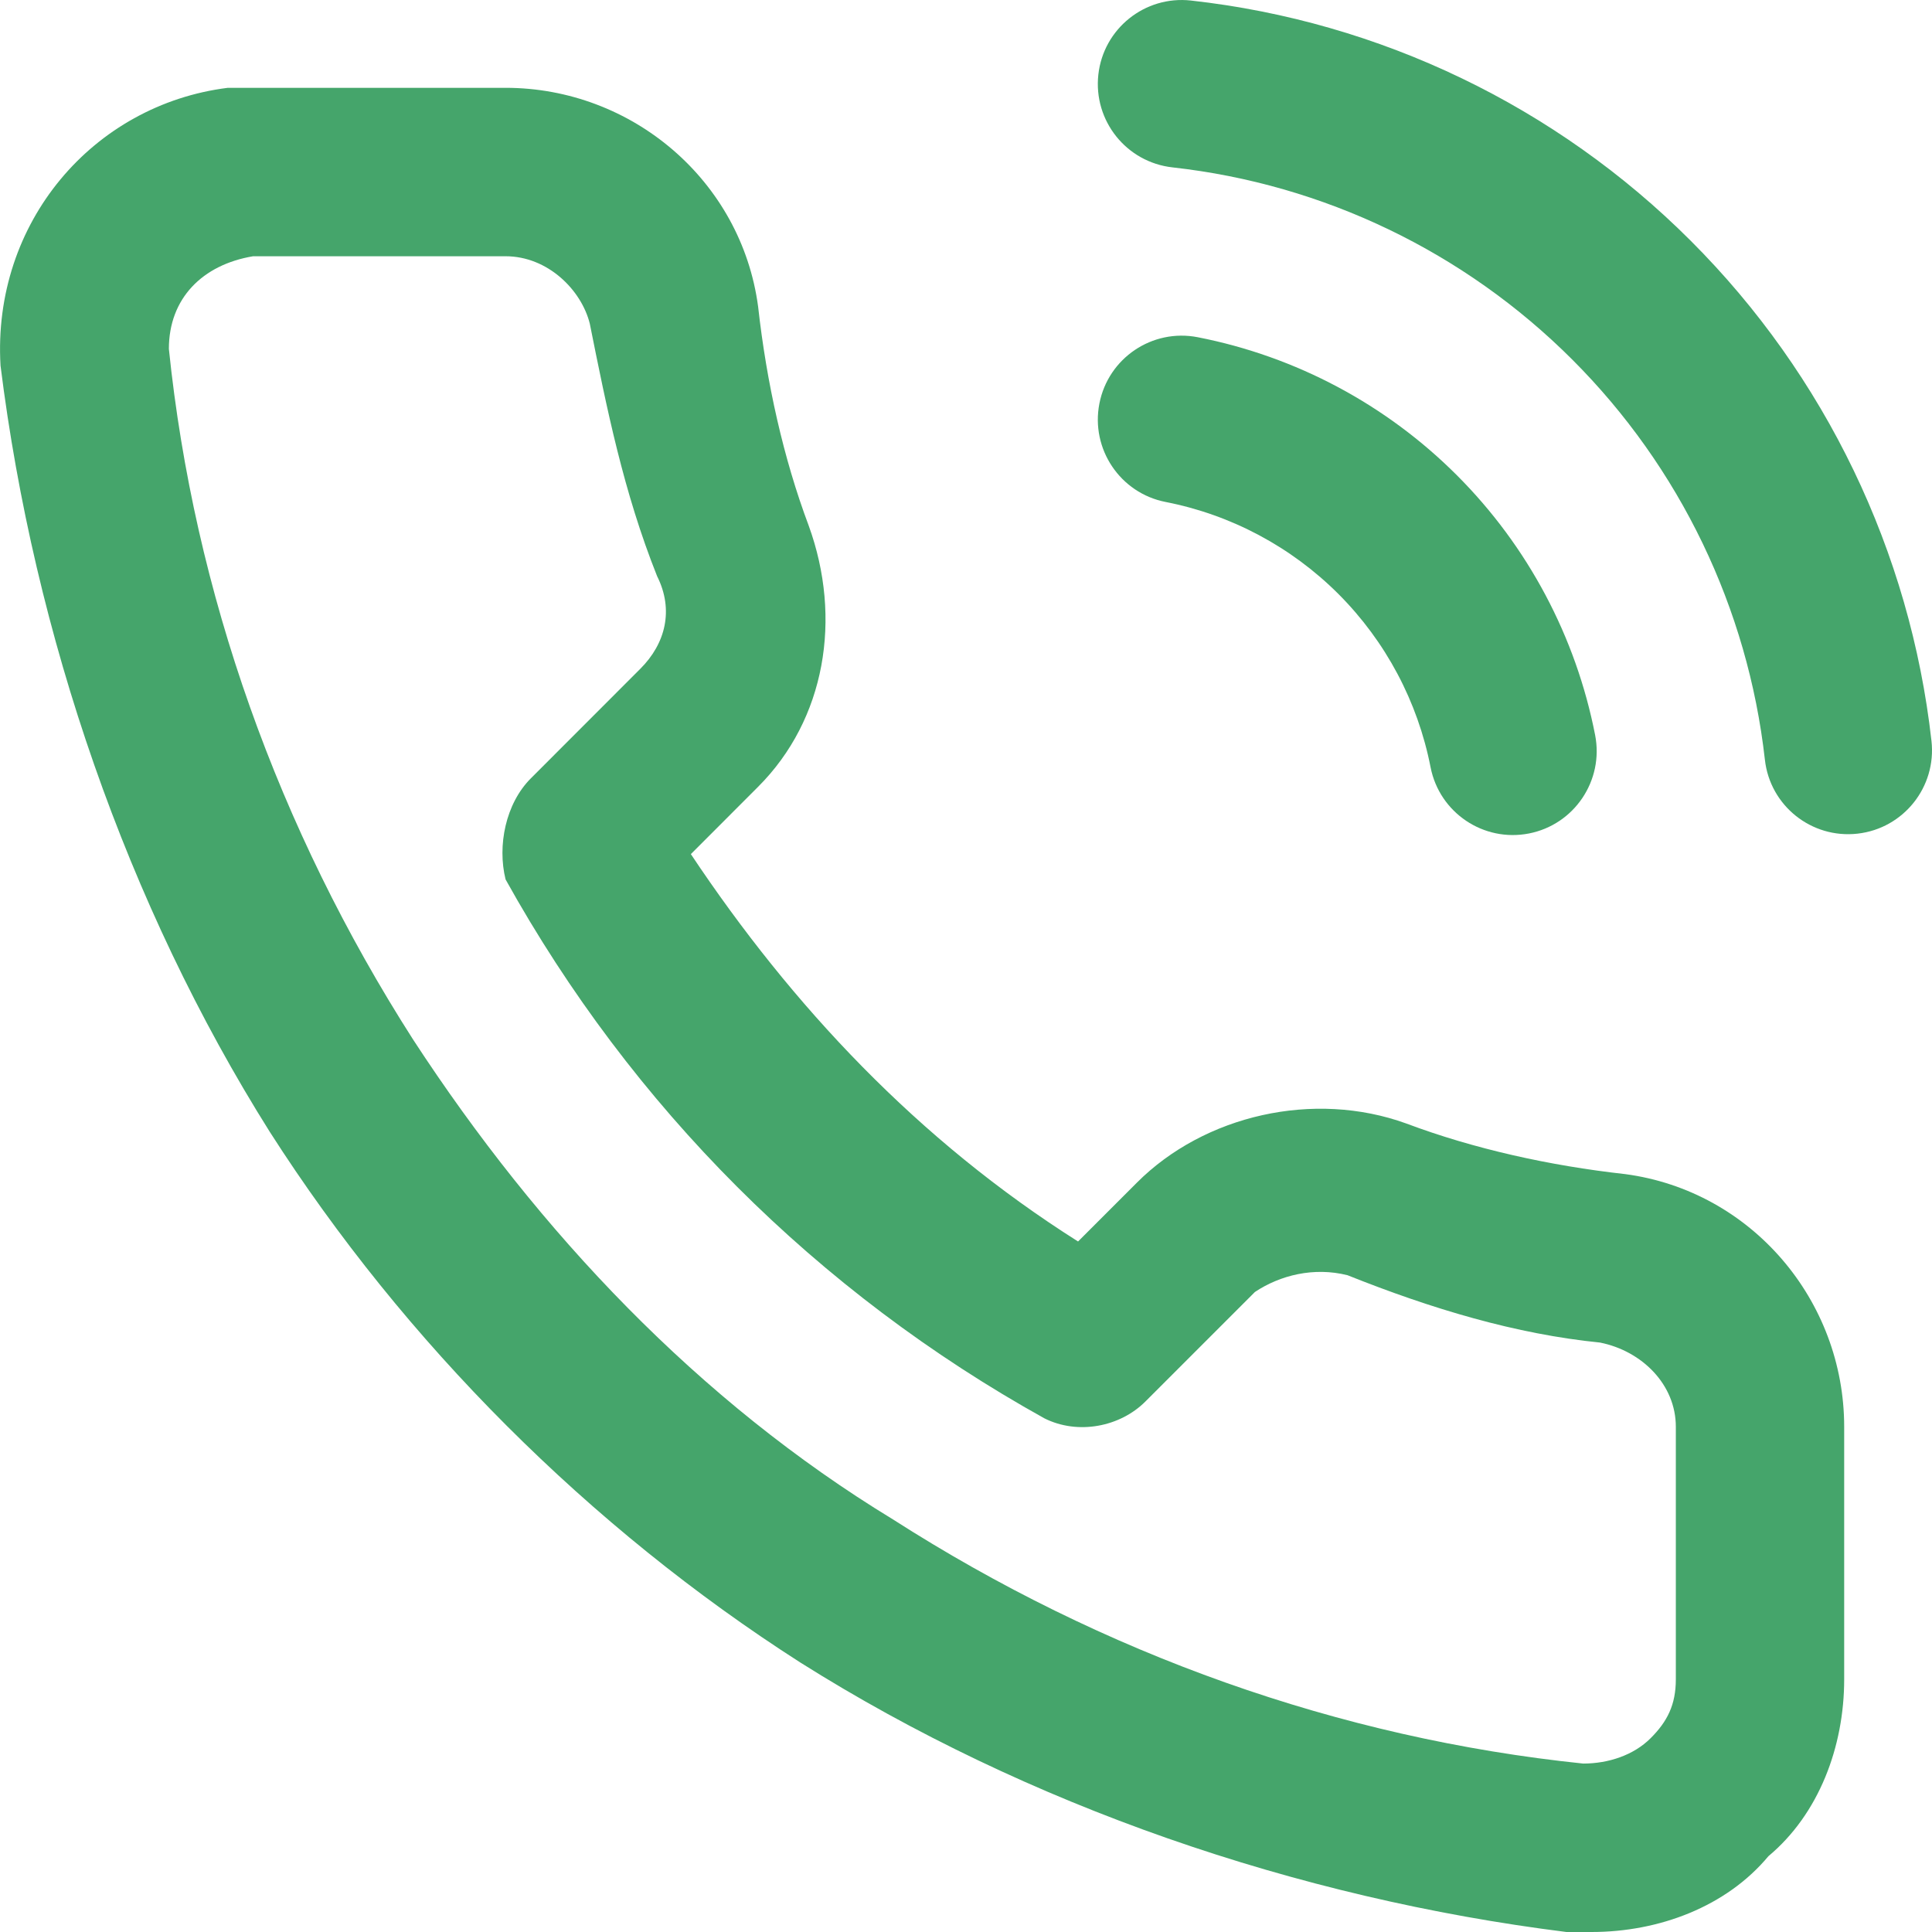 <svg width="22" height="22" viewBox="0 0 22 22" fill="none" xmlns="http://www.w3.org/2000/svg">
<path d="M12.507 0.85C12.565 0.326 13.037 -0.052 13.561 0.006C15.714 0.245 17.721 1.21 19.253 2.742C20.786 4.274 21.752 6.282 21.994 8.437C22.053 8.961 21.676 9.434 21.152 9.493C20.628 9.552 20.155 9.175 20.097 8.65C19.903 6.927 19.13 5.32 17.904 4.095C16.678 2.869 15.072 2.097 13.351 1.906C12.826 1.847 12.449 1.375 12.507 0.85Z" fill="#45A56B"/>
<path d="M12.519 4.595C12.62 4.077 13.121 3.739 13.639 3.84C14.758 4.059 15.786 4.607 16.592 5.414C17.398 6.221 17.945 7.25 18.164 8.37C18.265 8.888 17.927 9.39 17.41 9.491C16.892 9.592 16.391 9.254 16.29 8.736C16.144 7.989 15.779 7.303 15.242 6.765C14.704 6.227 14.019 5.862 13.273 5.716C12.756 5.615 12.418 5.113 12.519 4.595Z" fill="#45A56B"/>
<path d="M18.124 22C18.028 22 17.932 22 17.837 22C14.769 21.616 11.701 20.562 9.113 18.931C6.716 17.397 4.607 15.288 3.073 12.89C1.444 10.301 0.389 7.233 0.006 4.164C-0.09 2.534 1.06 1.192 2.594 1C2.69 1 2.786 1 2.882 1H5.757C7.195 1 8.442 2.055 8.633 3.493C8.729 4.356 8.921 5.219 9.209 5.986C9.592 7.041 9.4 8.192 8.633 8.959L7.867 9.726C9.017 11.452 10.455 12.986 12.276 14.137L12.947 13.466C13.714 12.699 14.96 12.411 16.015 12.794C16.782 13.082 17.645 13.274 18.508 13.37C19.945 13.562 21 14.808 21 16.247V19.123C21 19.89 20.712 20.657 20.137 21.137C19.658 21.712 18.891 22 18.124 22ZM5.757 2.918H2.882C2.306 3.014 1.923 3.397 1.923 3.973C2.21 6.753 3.169 9.438 4.703 11.836C6.141 14.041 7.962 15.959 10.167 17.301C12.564 18.836 15.248 19.794 18.028 20.082C18.316 20.082 18.603 19.986 18.795 19.794C18.987 19.603 19.083 19.411 19.083 19.123V16.247C19.083 15.767 18.699 15.384 18.22 15.288C17.261 15.192 16.303 14.904 15.344 14.521C14.96 14.425 14.577 14.521 14.29 14.712L13.043 15.959C12.756 16.247 12.276 16.343 11.893 16.151C9.304 14.712 7.195 12.603 5.757 10.014C5.662 9.63 5.757 9.151 6.045 8.863L7.291 7.616C7.579 7.329 7.675 6.945 7.483 6.562C7.1 5.603 6.908 4.644 6.716 3.685C6.62 3.301 6.237 2.918 5.757 2.918Z" fill="#45A56B"/>
</svg>
